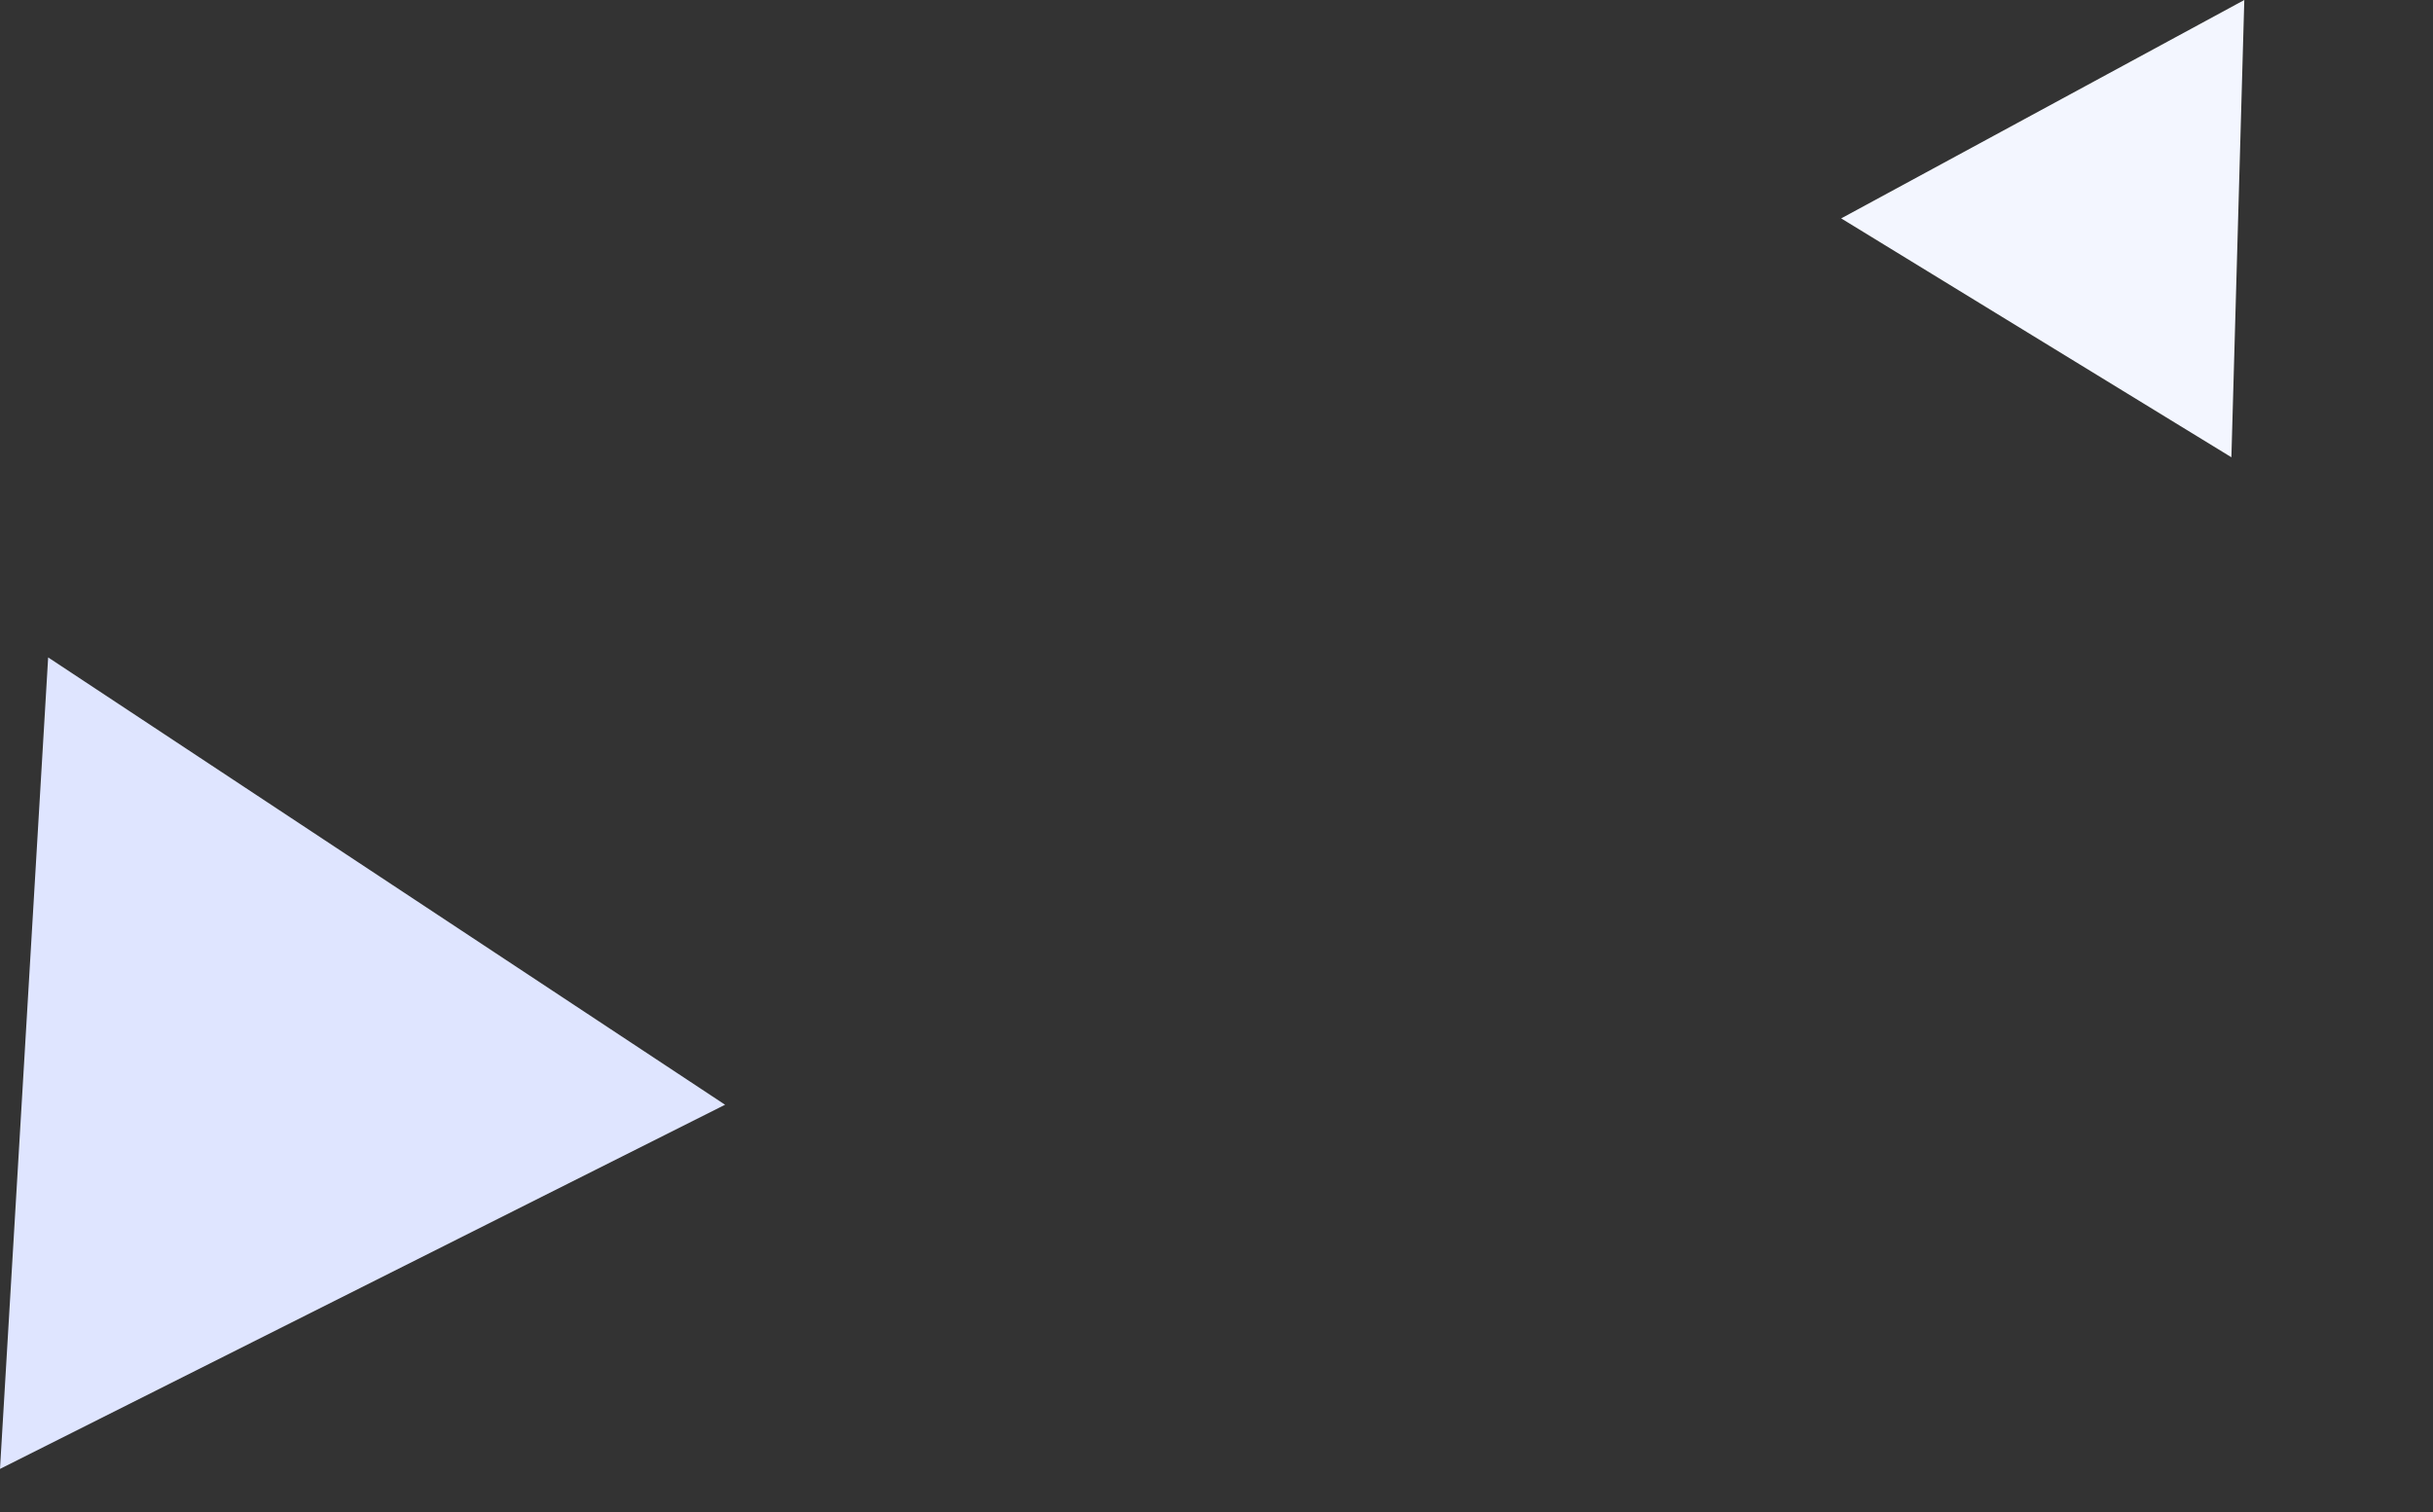 <svg width="111" height="69" viewBox="0 0 111 69" fill="none" xmlns="http://www.w3.org/2000/svg">
<rect x="0" y="0" width="111" height="69" fill="#333333" stroke="none"/>
<path d="M101.802 20.866L84 9.966L102.391 0L101.802 20.866Z" fill="#F3F6FF"/>
<path d="M33.08 50.413L1.15714e-05 67.031L2.197 30L33.08 50.413Z" fill="#DFE5FF"/>
</svg>

